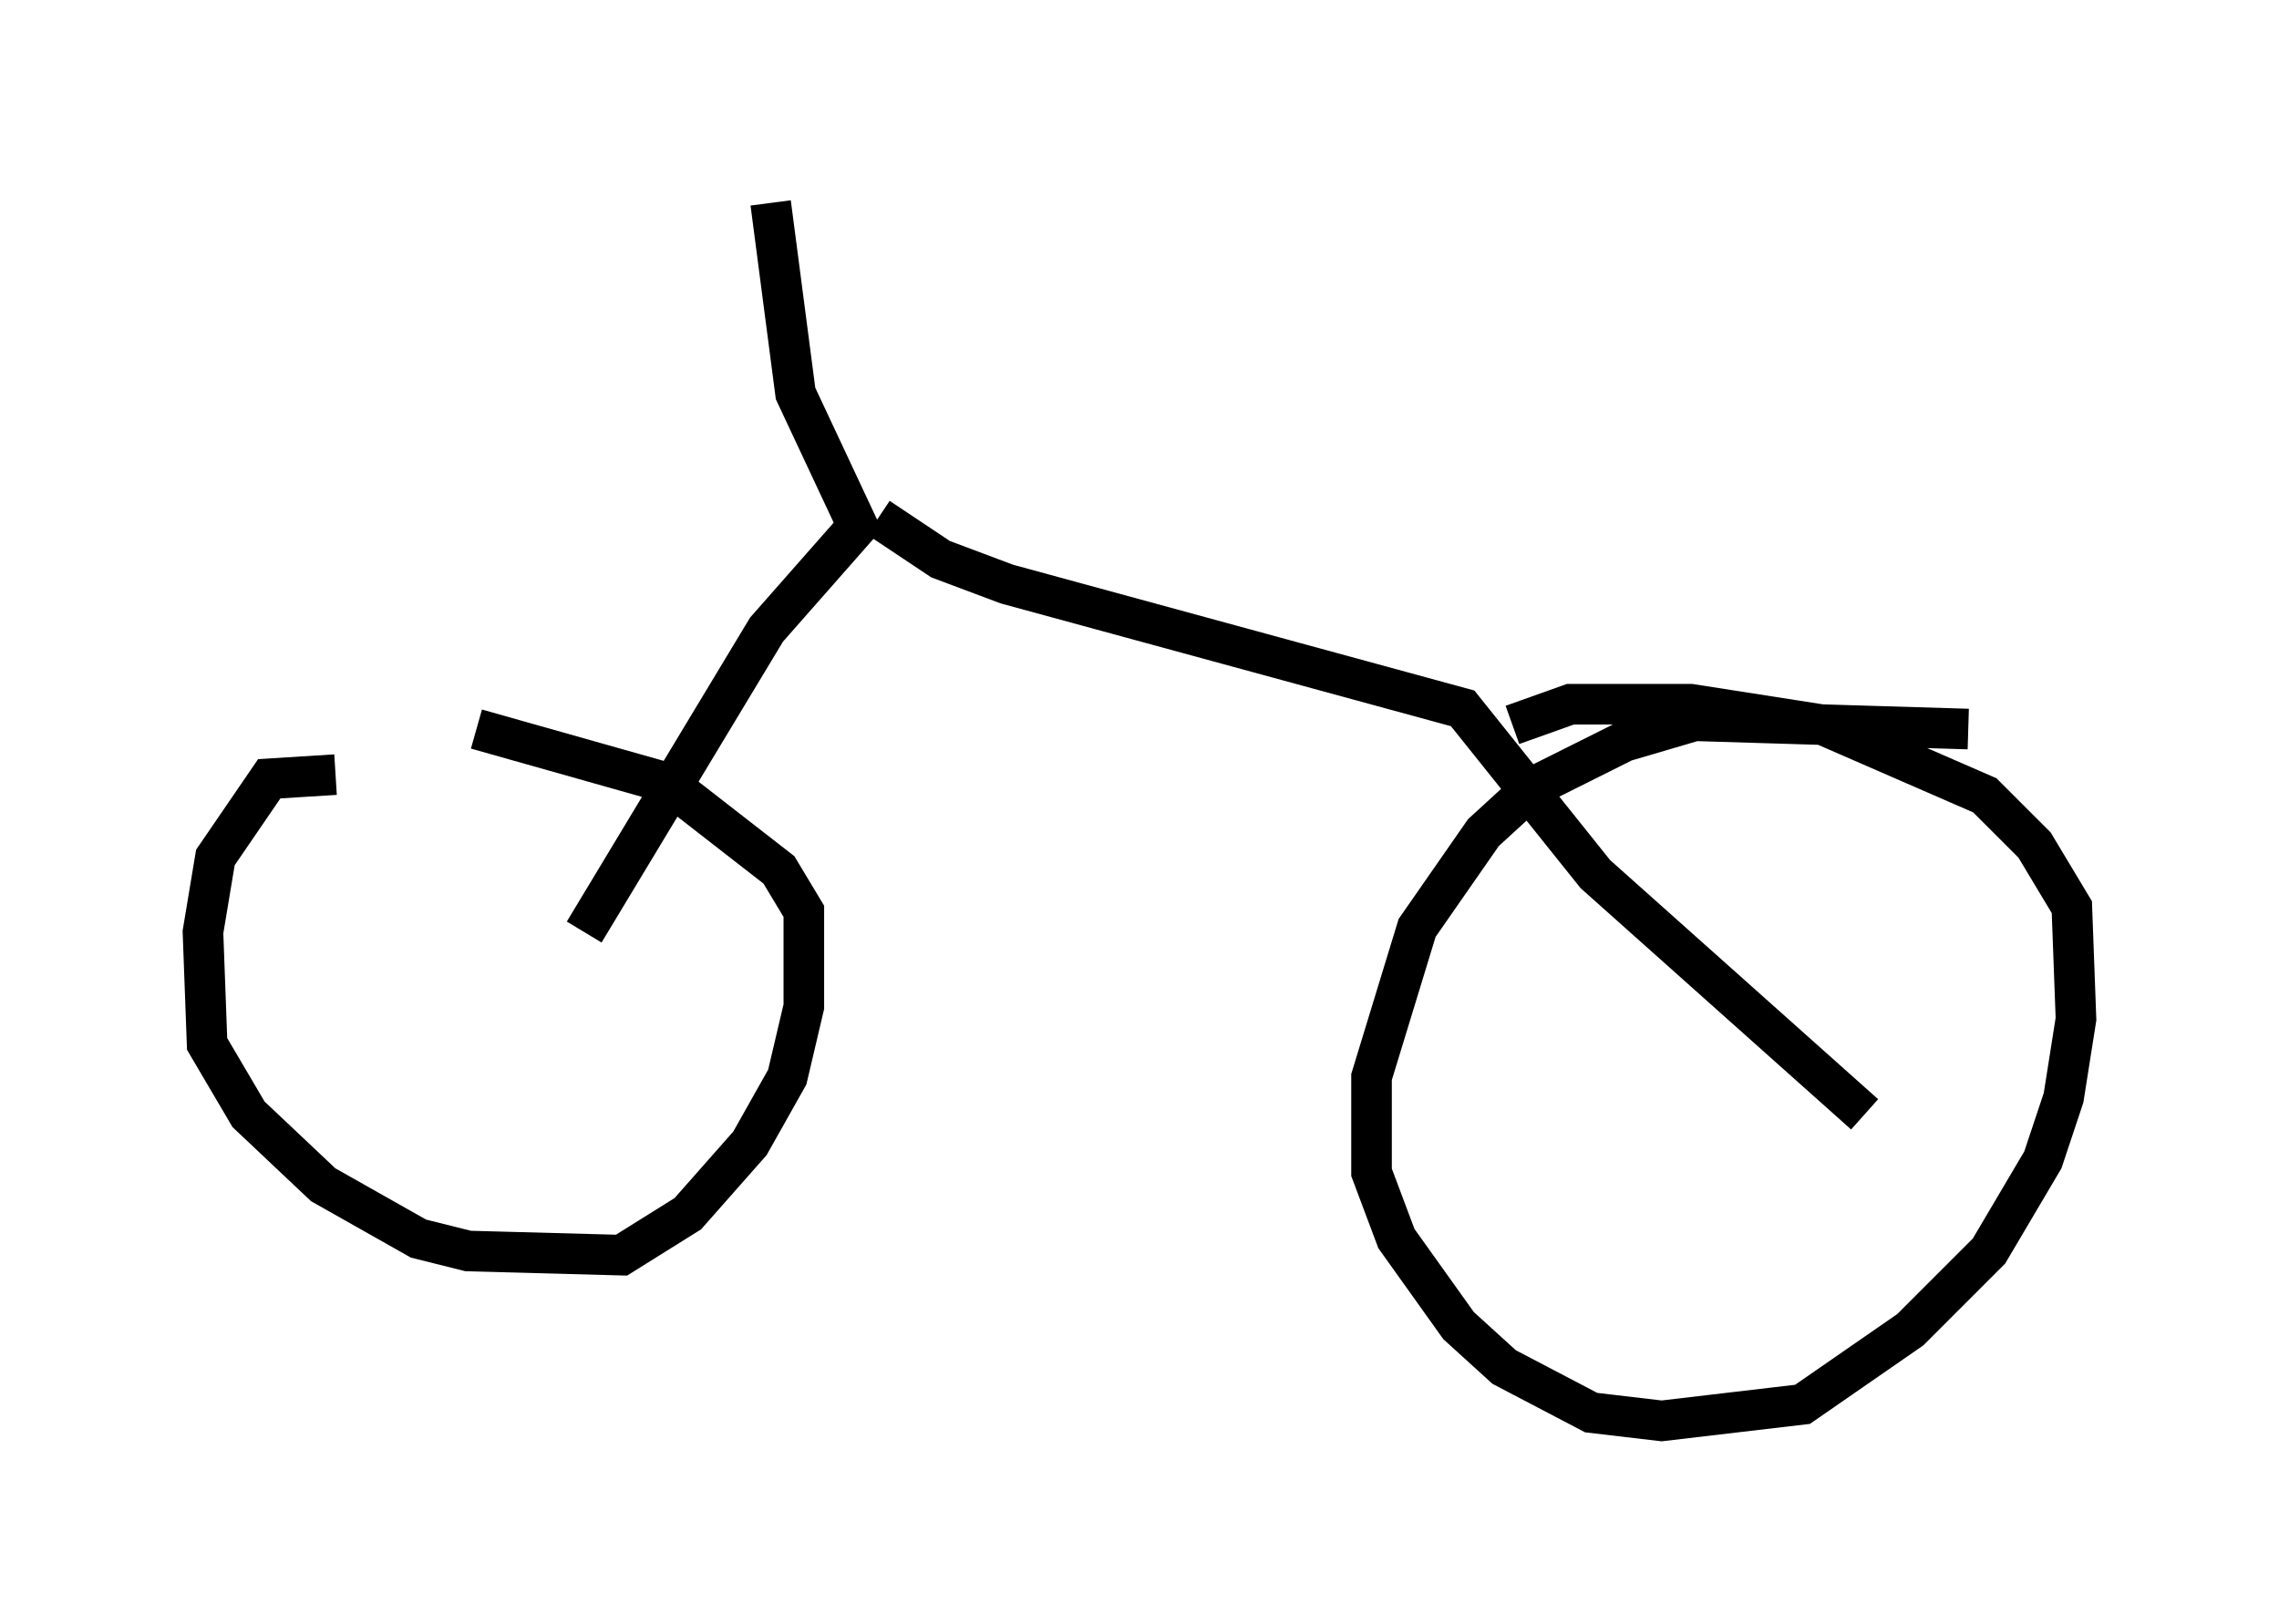 <?xml version="1.0" encoding="utf-8" ?>
<svg baseProfile="full" height="40.013" version="1.1" width="56.142" xmlns="http://www.w3.org/2000/svg" xmlns:ev="http://www.w3.org/2001/xml-events" xmlns:xlink="http://www.w3.org/1999/xlink"><defs /><rect fill="white" height="40.013" width="56.142" x="0" y="0" /><path d="M11.533, 19.598 m-3.267, -0.51 l-1.633, 0.102 -1.327, 1.94 l-0.306, 1.838 0.102, 2.756 l1.021, 1.735 1.838, 1.735 l2.348, 1.327 1.225, 0.306 l3.777, 0.102 1.633, -1.021 l1.531, -1.735 0.919, -1.633 l0.408, -1.735 0.0, -2.348 l-0.613, -1.021 -2.756, -2.144 l-4.696, -1.327 m36.75, 0.0 l-6.738, -0.204 -1.735, 0.51 l-2.246, 1.123 -1.225, 1.123 l-1.633, 2.348 -1.123, 3.675 l0.0, 2.348 0.613, 1.633 l1.531, 2.144 1.123, 1.021 l2.144, 1.123 1.735, 0.204 l3.471, -0.408 2.654, -1.838 l1.94, -1.94 1.327, -2.246 l0.51, -1.531 0.306, -1.94 l-0.102, -2.756 -0.919, -1.531 l-1.225, -1.225 -3.981, -1.735 l-3.267, -0.51 -2.96, 0.0 l-1.429, 0.51 m-22.867, 5.104 l4.492, -7.452 2.246, -2.552 l-1.531, -3.267 -0.613, -4.696 m2.654, 7.758 l1.531, 1.021 1.633, 0.613 l11.229, 3.063 3.267, 4.083 l6.635, 5.921 " fill="none" stroke="black" stroke-width="1" /></svg>